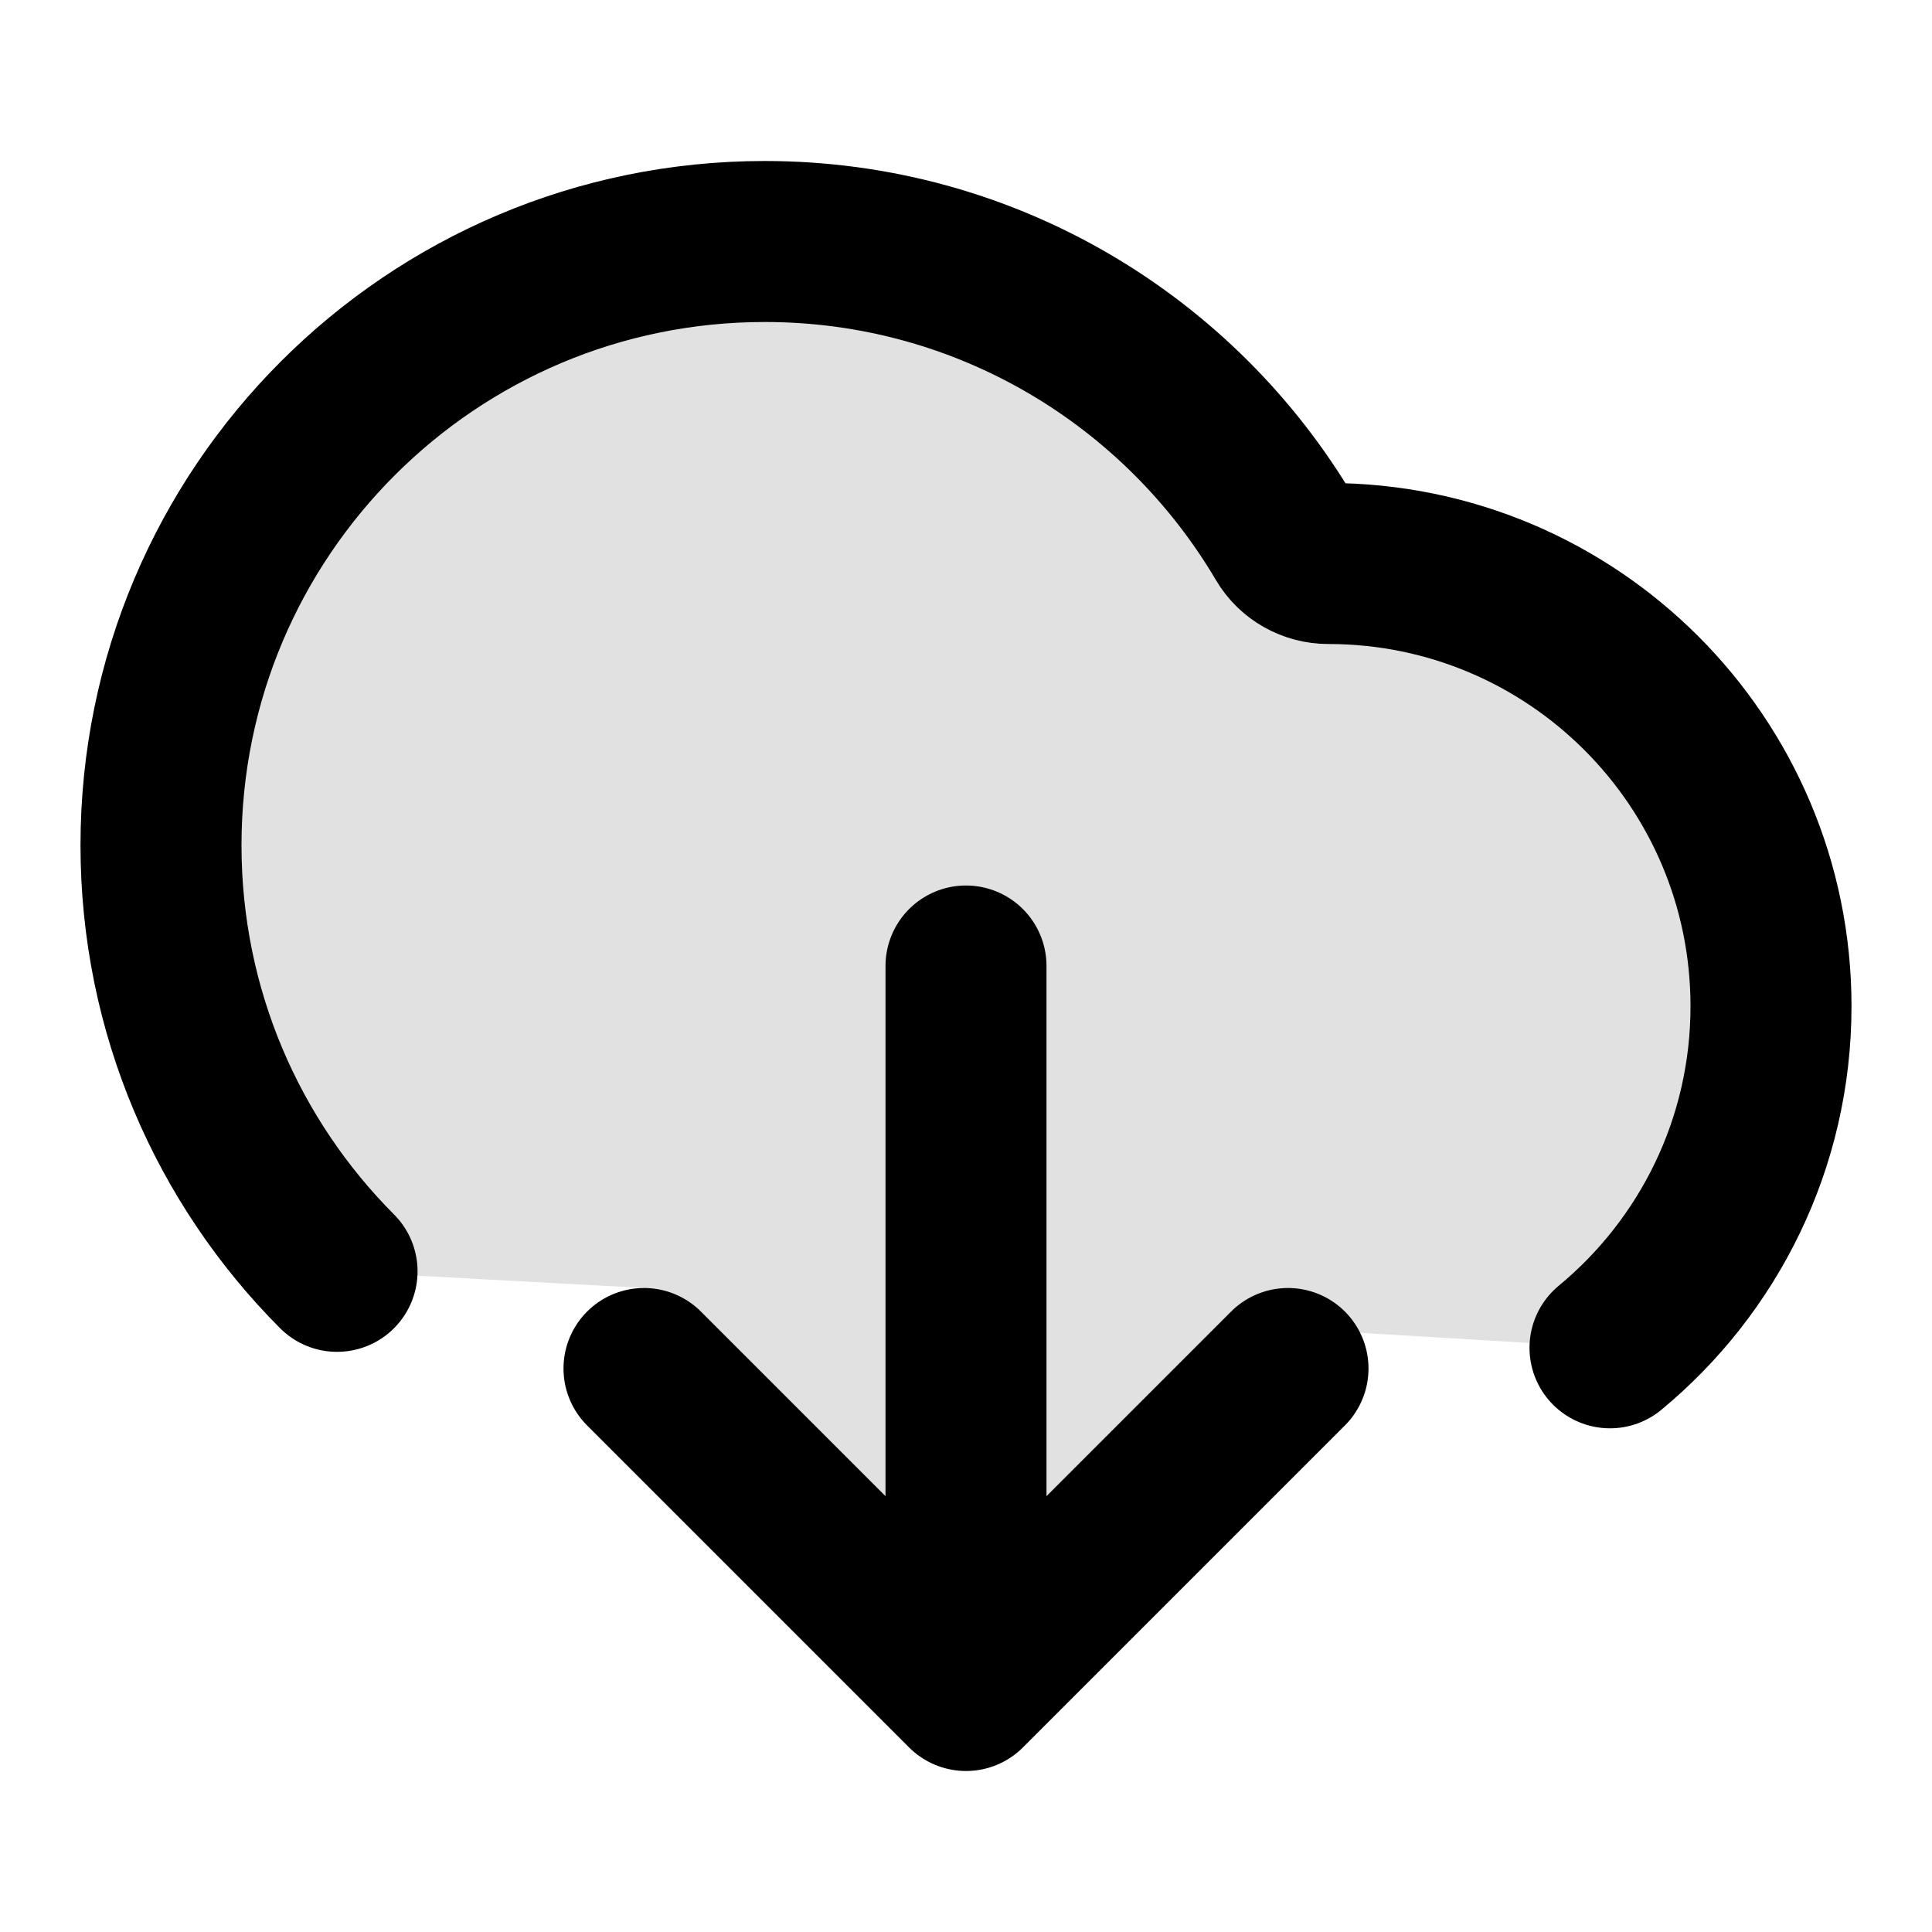 <svg width="24" height="24" viewBox="0 0 24 24" fill="none" xmlns="http://www.w3.org/2000/svg">
<path opacity="0.12" d="M9.5 3C5.358 3 2 6.358 2 10.5C2 12.566 2.835 14.437 4.187 15.793L8 16V17L12 21L16 17.022V16.503L20 16.743C21.221 15.734 22 14.208 22 12.5C22 9.462 19.538 7 16.5 7C16.379 7 16.26 7.004 16.141 7.012C14.886 4.626 12.383 3 9.5 3Z" fill="currentColor"/>
<path d="M8 17L12 21M12 21L16 17M12 21V12M20 16.743C21.221 15.734 22 14.208 22 12.5C22 9.462 19.538 7 16.5 7C16.282 7 16.077 6.886 15.966 6.698C14.662 4.485 12.254 3 9.5 3C5.358 3 2 6.358 2 10.5C2 12.566 2.835 14.437 4.187 15.793" stroke="currentColor" stroke-width="2" stroke-linecap="round" stroke-linejoin="round"/>
</svg>

